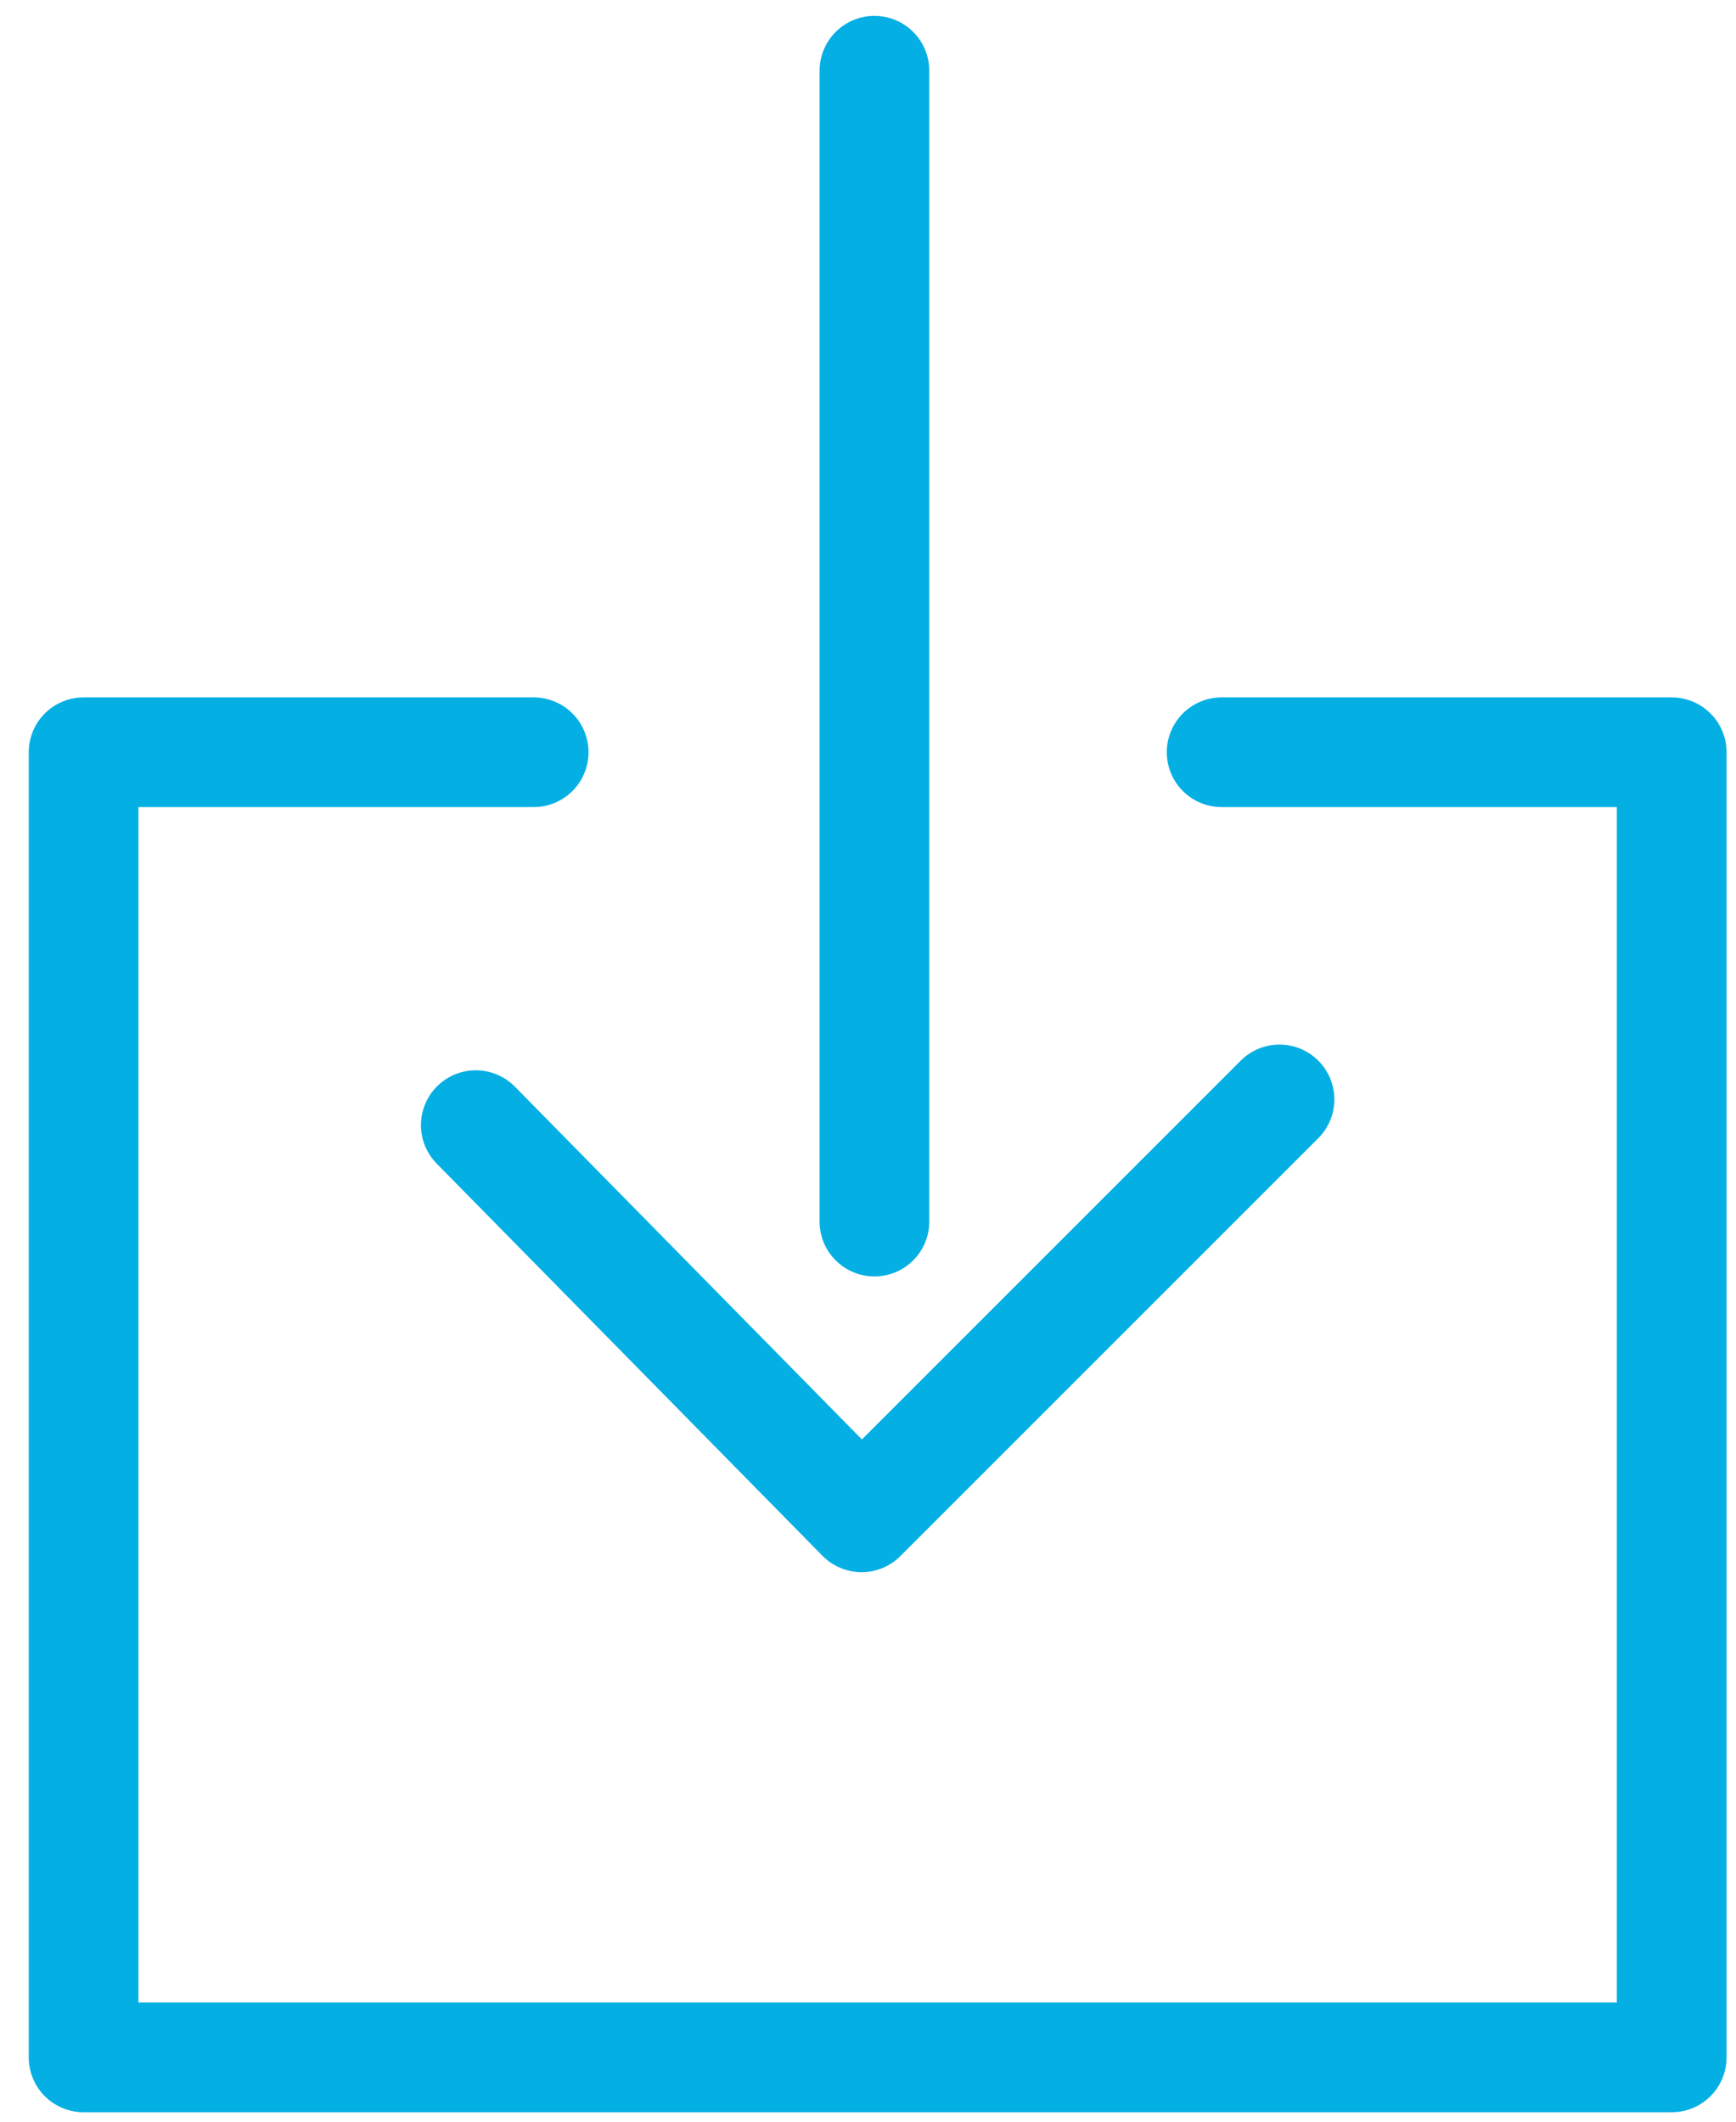 <svg width="27" height="33" viewBox="0 0 27 33" fill="none" xmlns="http://www.w3.org/2000/svg">
<path d="M8.3 11.7H1.3V32H26V11.7H19" stroke="#04AFE3" stroke-width="1.706" stroke-miterlimit="10" stroke-linecap="round" stroke-linejoin="round"/>
<path d="M13.6 1.1V19" stroke="#04AFE3" stroke-width="1.706" stroke-miterlimit="10" stroke-linecap="round" stroke-linejoin="round"/>
<path d="M7.4 17.5L13.4 23.6L19.9 17.1" stroke="#04AFE3" stroke-width="1.706" stroke-miterlimit="10" stroke-linecap="round" stroke-linejoin="round"/>
</svg>
